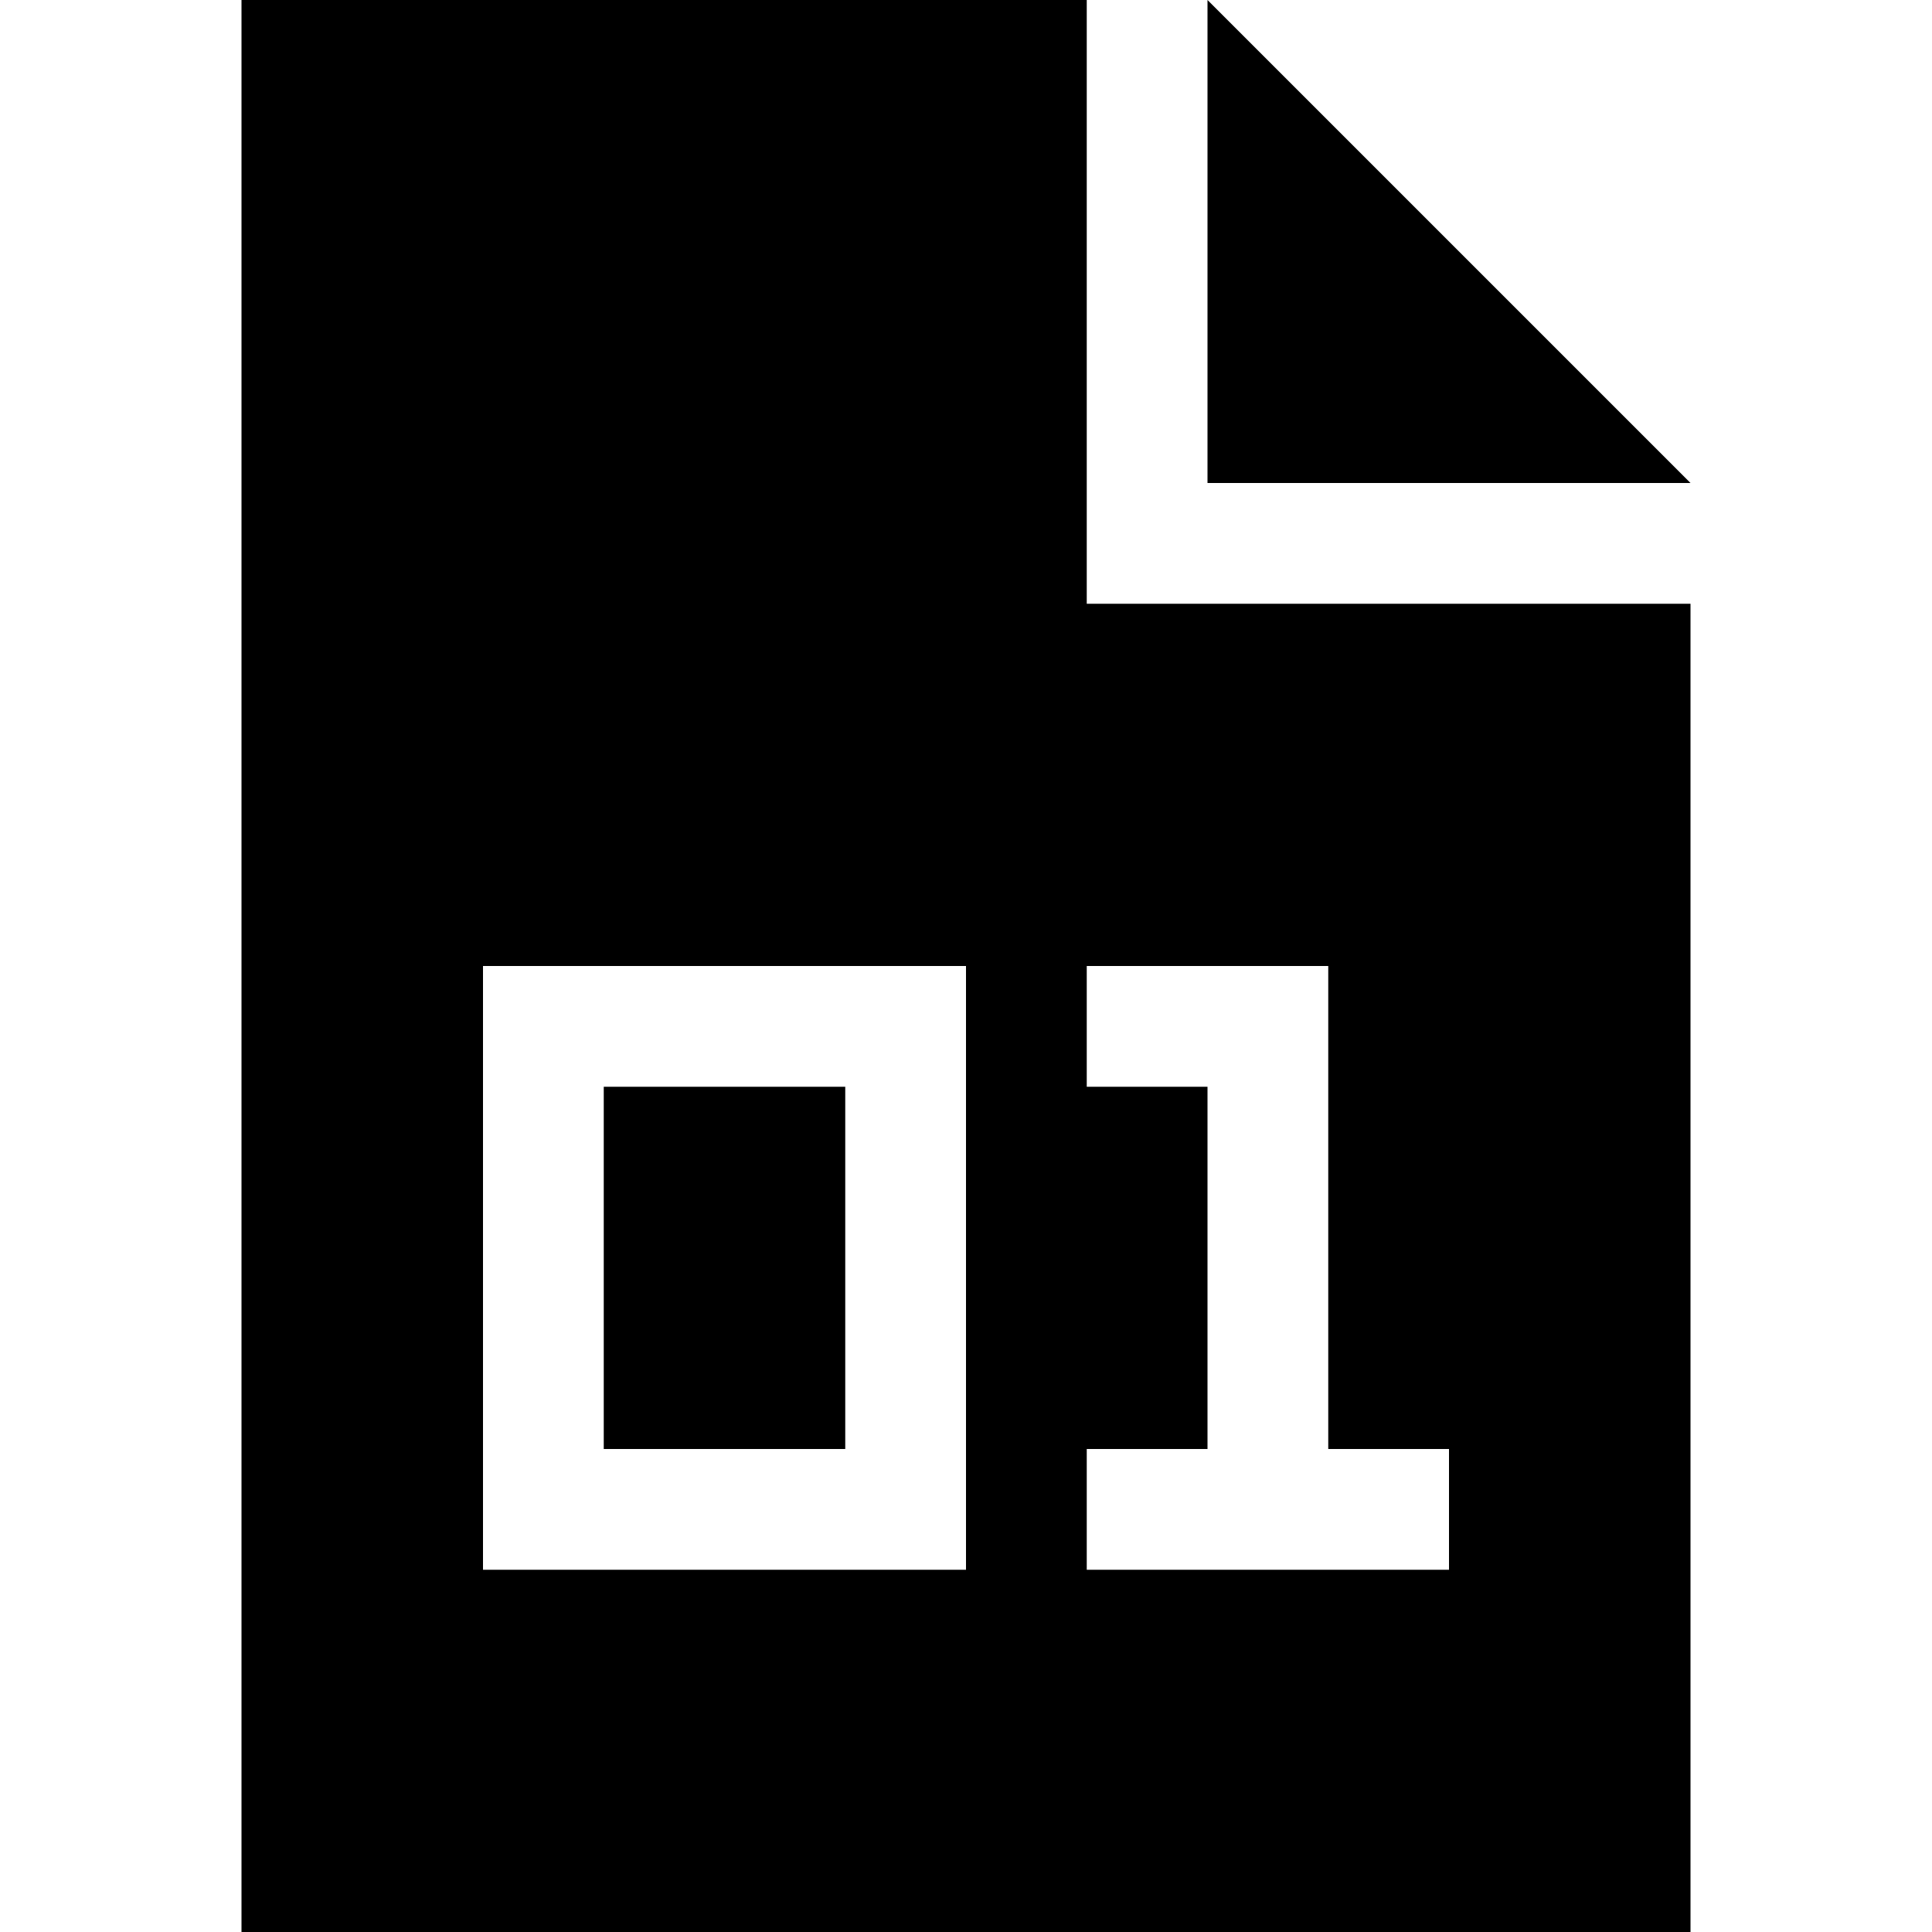 <svg xmlns="http://www.w3.org/2000/svg" width="24" height="24" viewBox="0 0 384 512"><path d="M224 0L0 0 0 512l384 0 0-352-160 0L224 0zm32 0l0 128 128 0L256 0zM80 256l96 0 16 0 0 16 0 128 0 16-16 0-96 0-16 0 0-16 0-128 0-16 16 0zM96 384l64 0 0-96-64 0 0 96zM240 256l32 0 16 0 0 16 0 112 16 0 16 0 0 32-16 0-32 0-32 0-16 0 0-32 16 0 16 0 0-96-16 0-16 0 0-32 16 0z"/></svg>